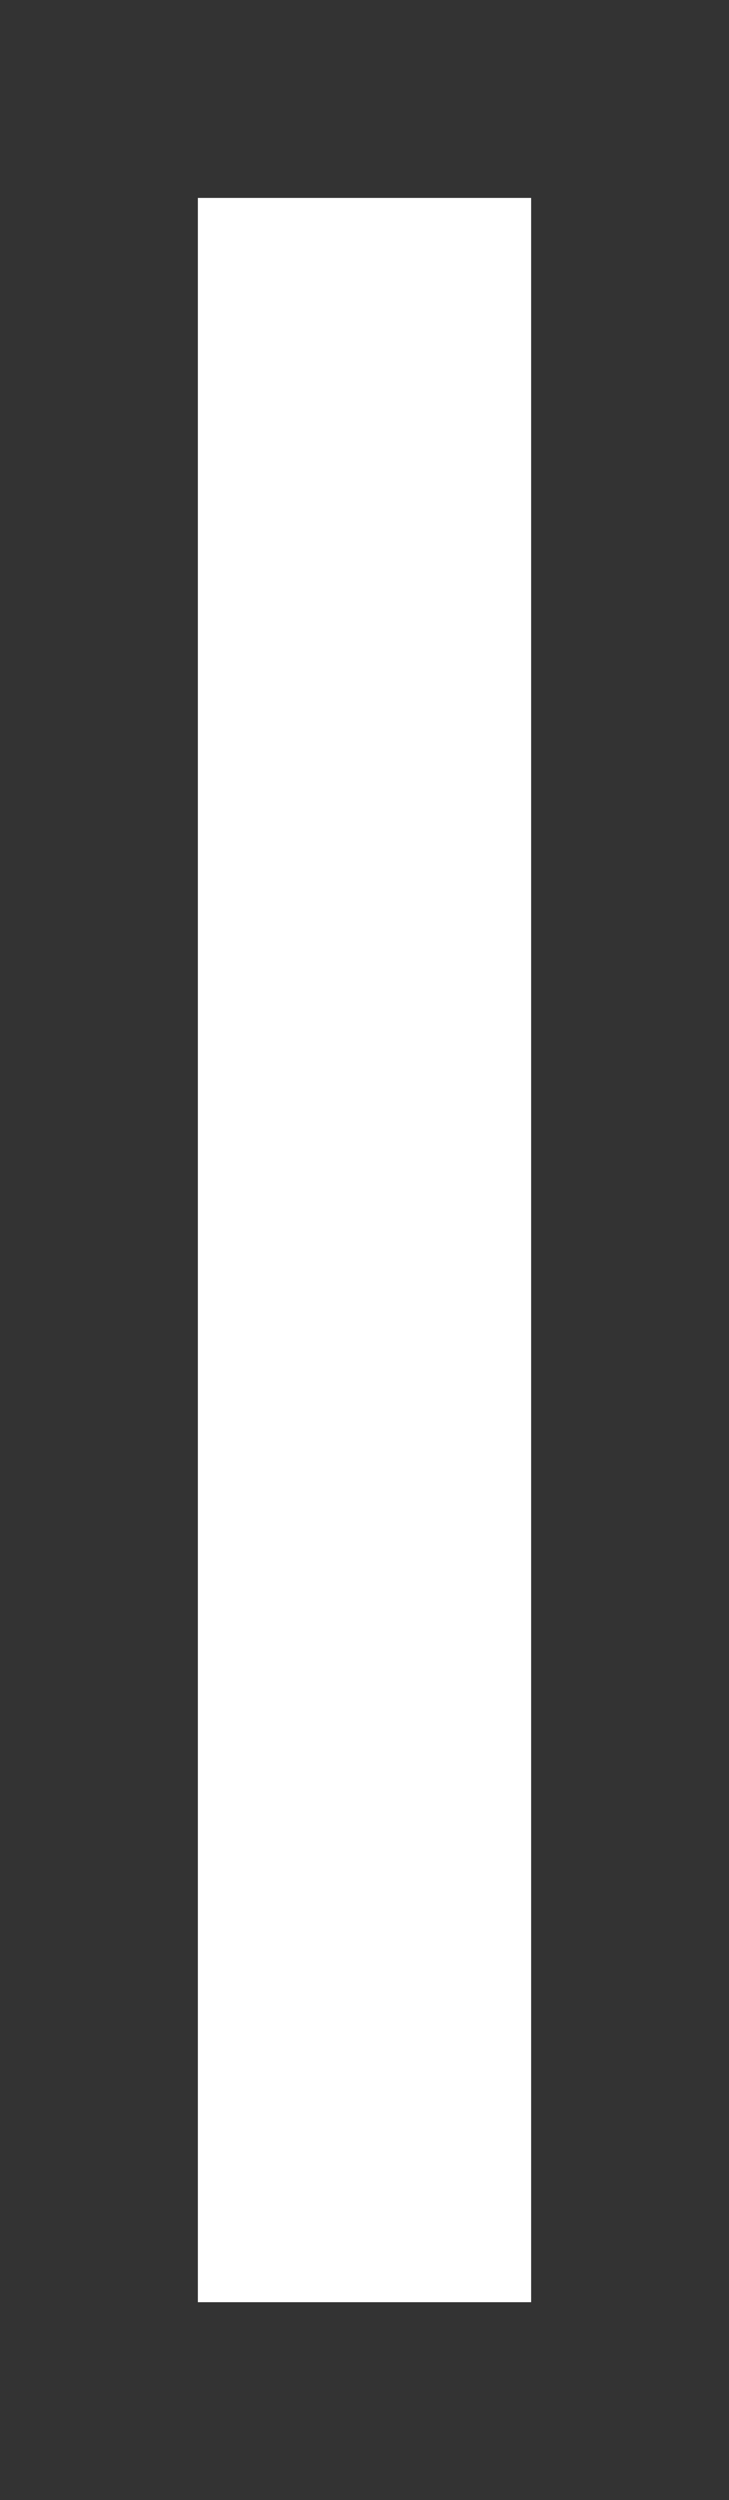<svg stroke="#ff0080" xmlns:xlink="http://www.w3.org/1999/xlink" xmlns="http://www.w3.org/2000/svg" viewBox="0 0 35 120" fill="#ff0080">
 <rect x="0" y="0" width="35" height="120" fill="#333333" stroke="none"/>
 <rect x="10" stroke="#FFF" y="10" height="100" fill="#FFF" width="15"/>
</svg>
